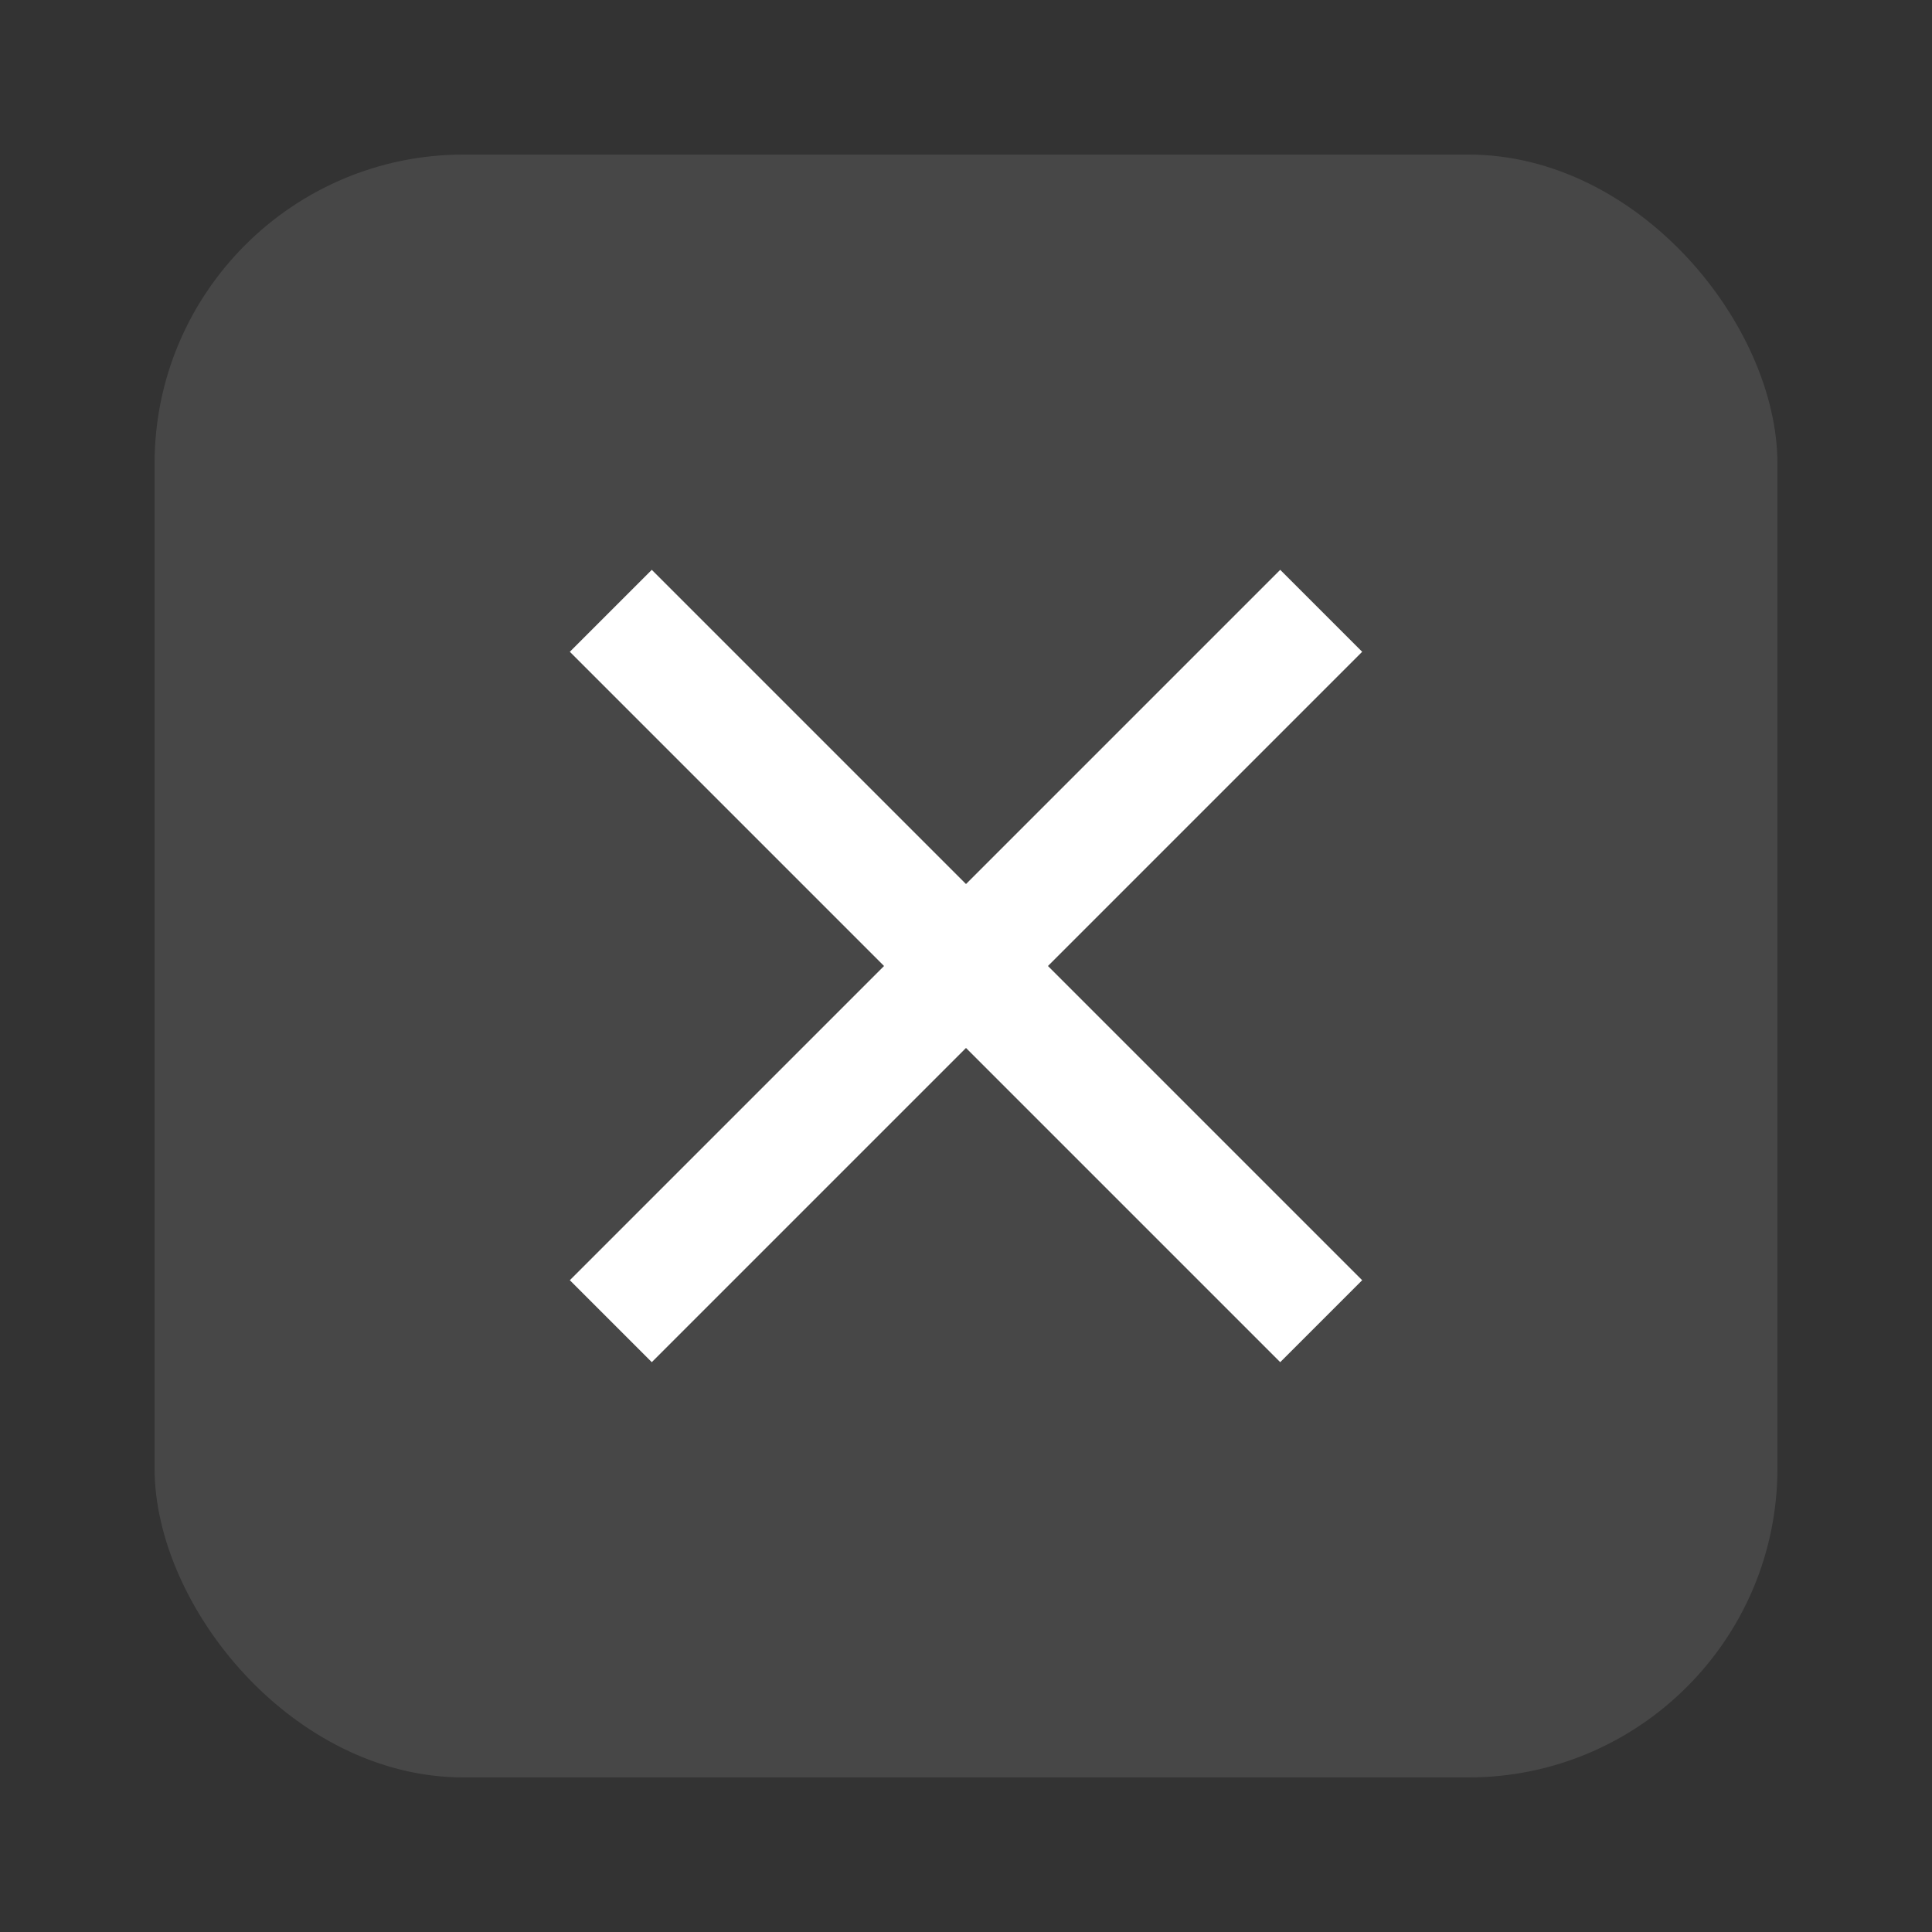 <?xml version="1.0" encoding="UTF-8"?>
<svg width="25px" height="25px" viewBox="0 0 25 25" version="1.1" xmlns="http://www.w3.org/2000/svg" xmlns:xlink="http://www.w3.org/1999/xlink">
    <rect x="0" y="0" width="25" height="25" fill="#333333" stroke="none"/>
    <title>icons/close</title>
    <g id="icons/close" stroke="none" stroke-width="1" fill="none" fill-rule="evenodd">
        <rect id="Rectangle" fill-opacity="0.1" fill="#FFFFFF" x="2" y="2" width="21" height="21" rx="4"></rect>
        <path d="M6,12.5 L19,12.5 M12.5,6 L12.5,19" id="Combined-Shape" stroke="#FFFFFF" stroke-width="1.5" transform="translate(12.5, 12.5) rotate(45) translate(-12.5, -12.5) "></path>
    </g>
</svg>